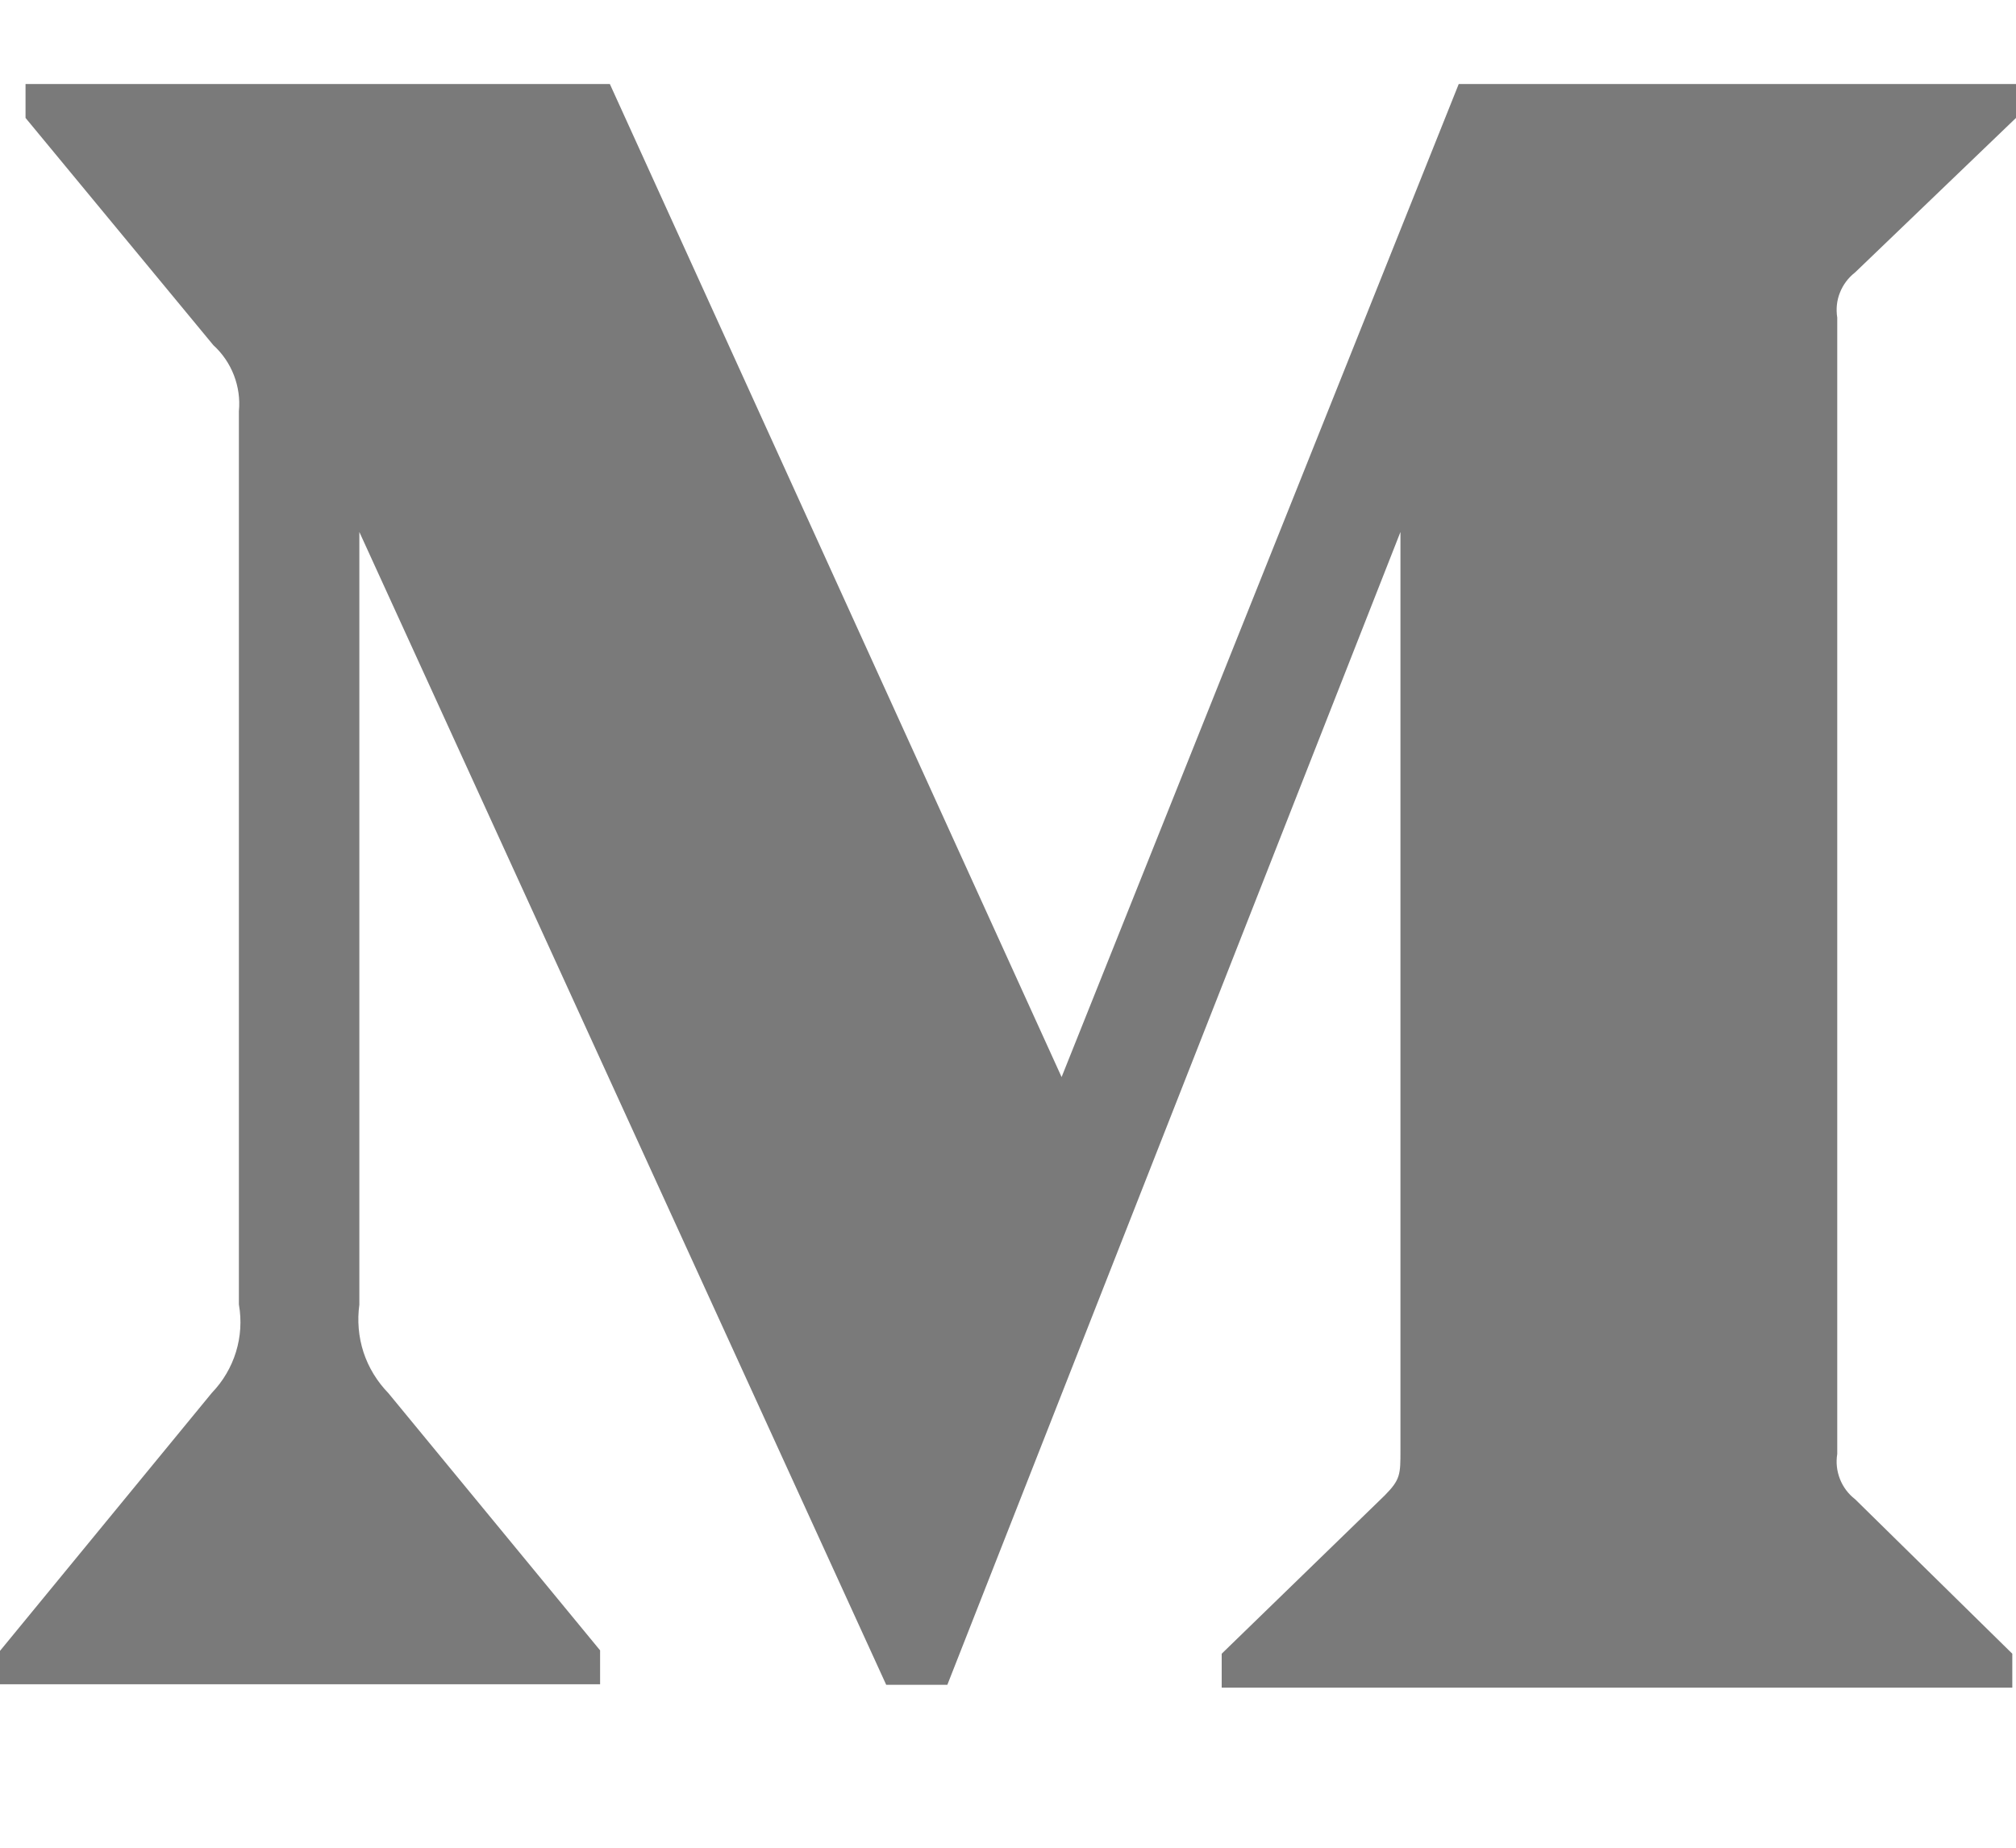 <svg width="12" height="11" viewBox="0 0 12 11" fill="none" xmlns="http://www.w3.org/2000/svg">
<path d="M11.042 1.622L12 0.702V0.5H8.683L6.319 6.412L3.63 0.5H0.152V0.702L1.27 2.055C1.38 2.155 1.436 2.302 1.422 2.448V7.766C1.456 7.958 1.395 8.153 1.261 8.292L0 9.828V10.027H3.572V9.825L2.312 8.294C2.245 8.225 2.194 8.142 2.164 8.051C2.134 7.959 2.126 7.862 2.139 7.767V3.167L5.275 10.03H5.639L8.336 3.167V8.634C8.336 8.778 8.336 8.808 8.242 8.903L7.272 9.845V10.047H11.978V9.845L11.042 8.925C10.961 8.863 10.919 8.758 10.936 8.656V1.891C10.928 1.84 10.933 1.789 10.952 1.742C10.971 1.694 11.002 1.653 11.042 1.622Z" fill="#7A7A7A"/>
</svg>
